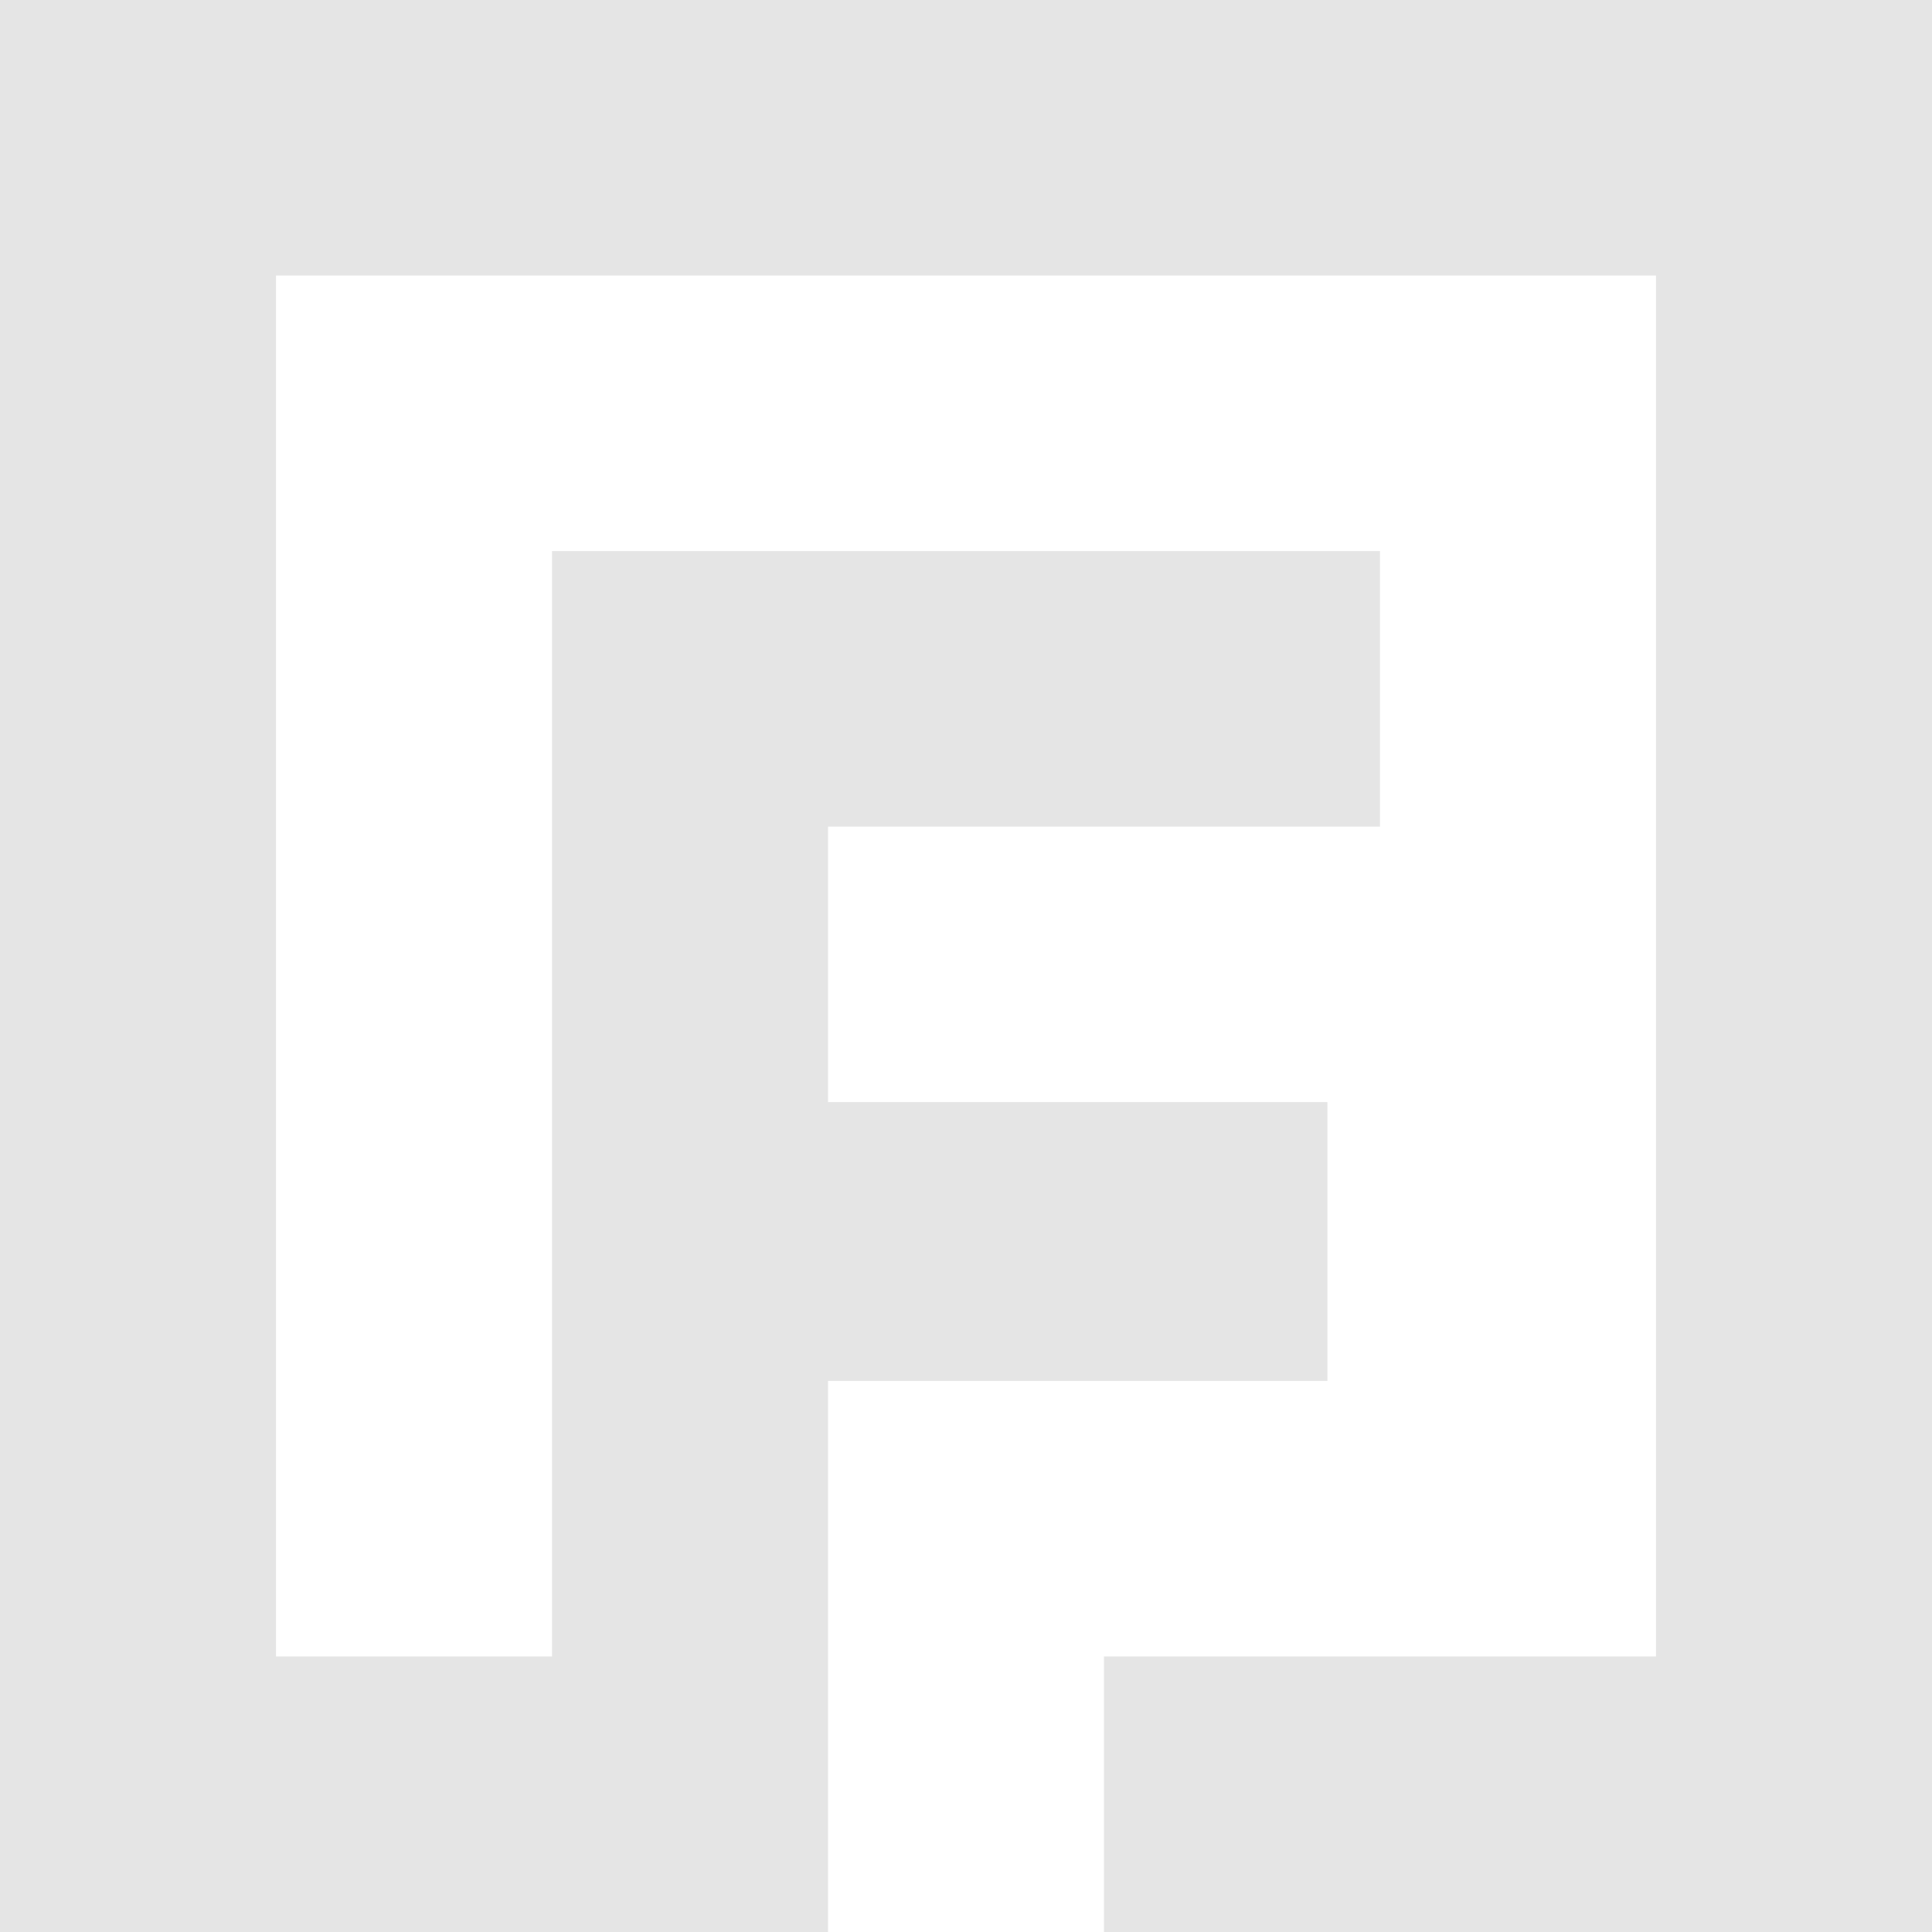 <svg width="29" height="29" viewBox="0 0 29 29" fill="none" xmlns="http://www.w3.org/2000/svg">
<path d="M0 0V29H12.429V20.728H19.925V16.543H12.429V12.408H20.714V8.272H8.286V24.864H4.143V4.136H24.857V24.864H16.571V29H29V0H0Z" fill="#E5E5E5"/>
</svg>
